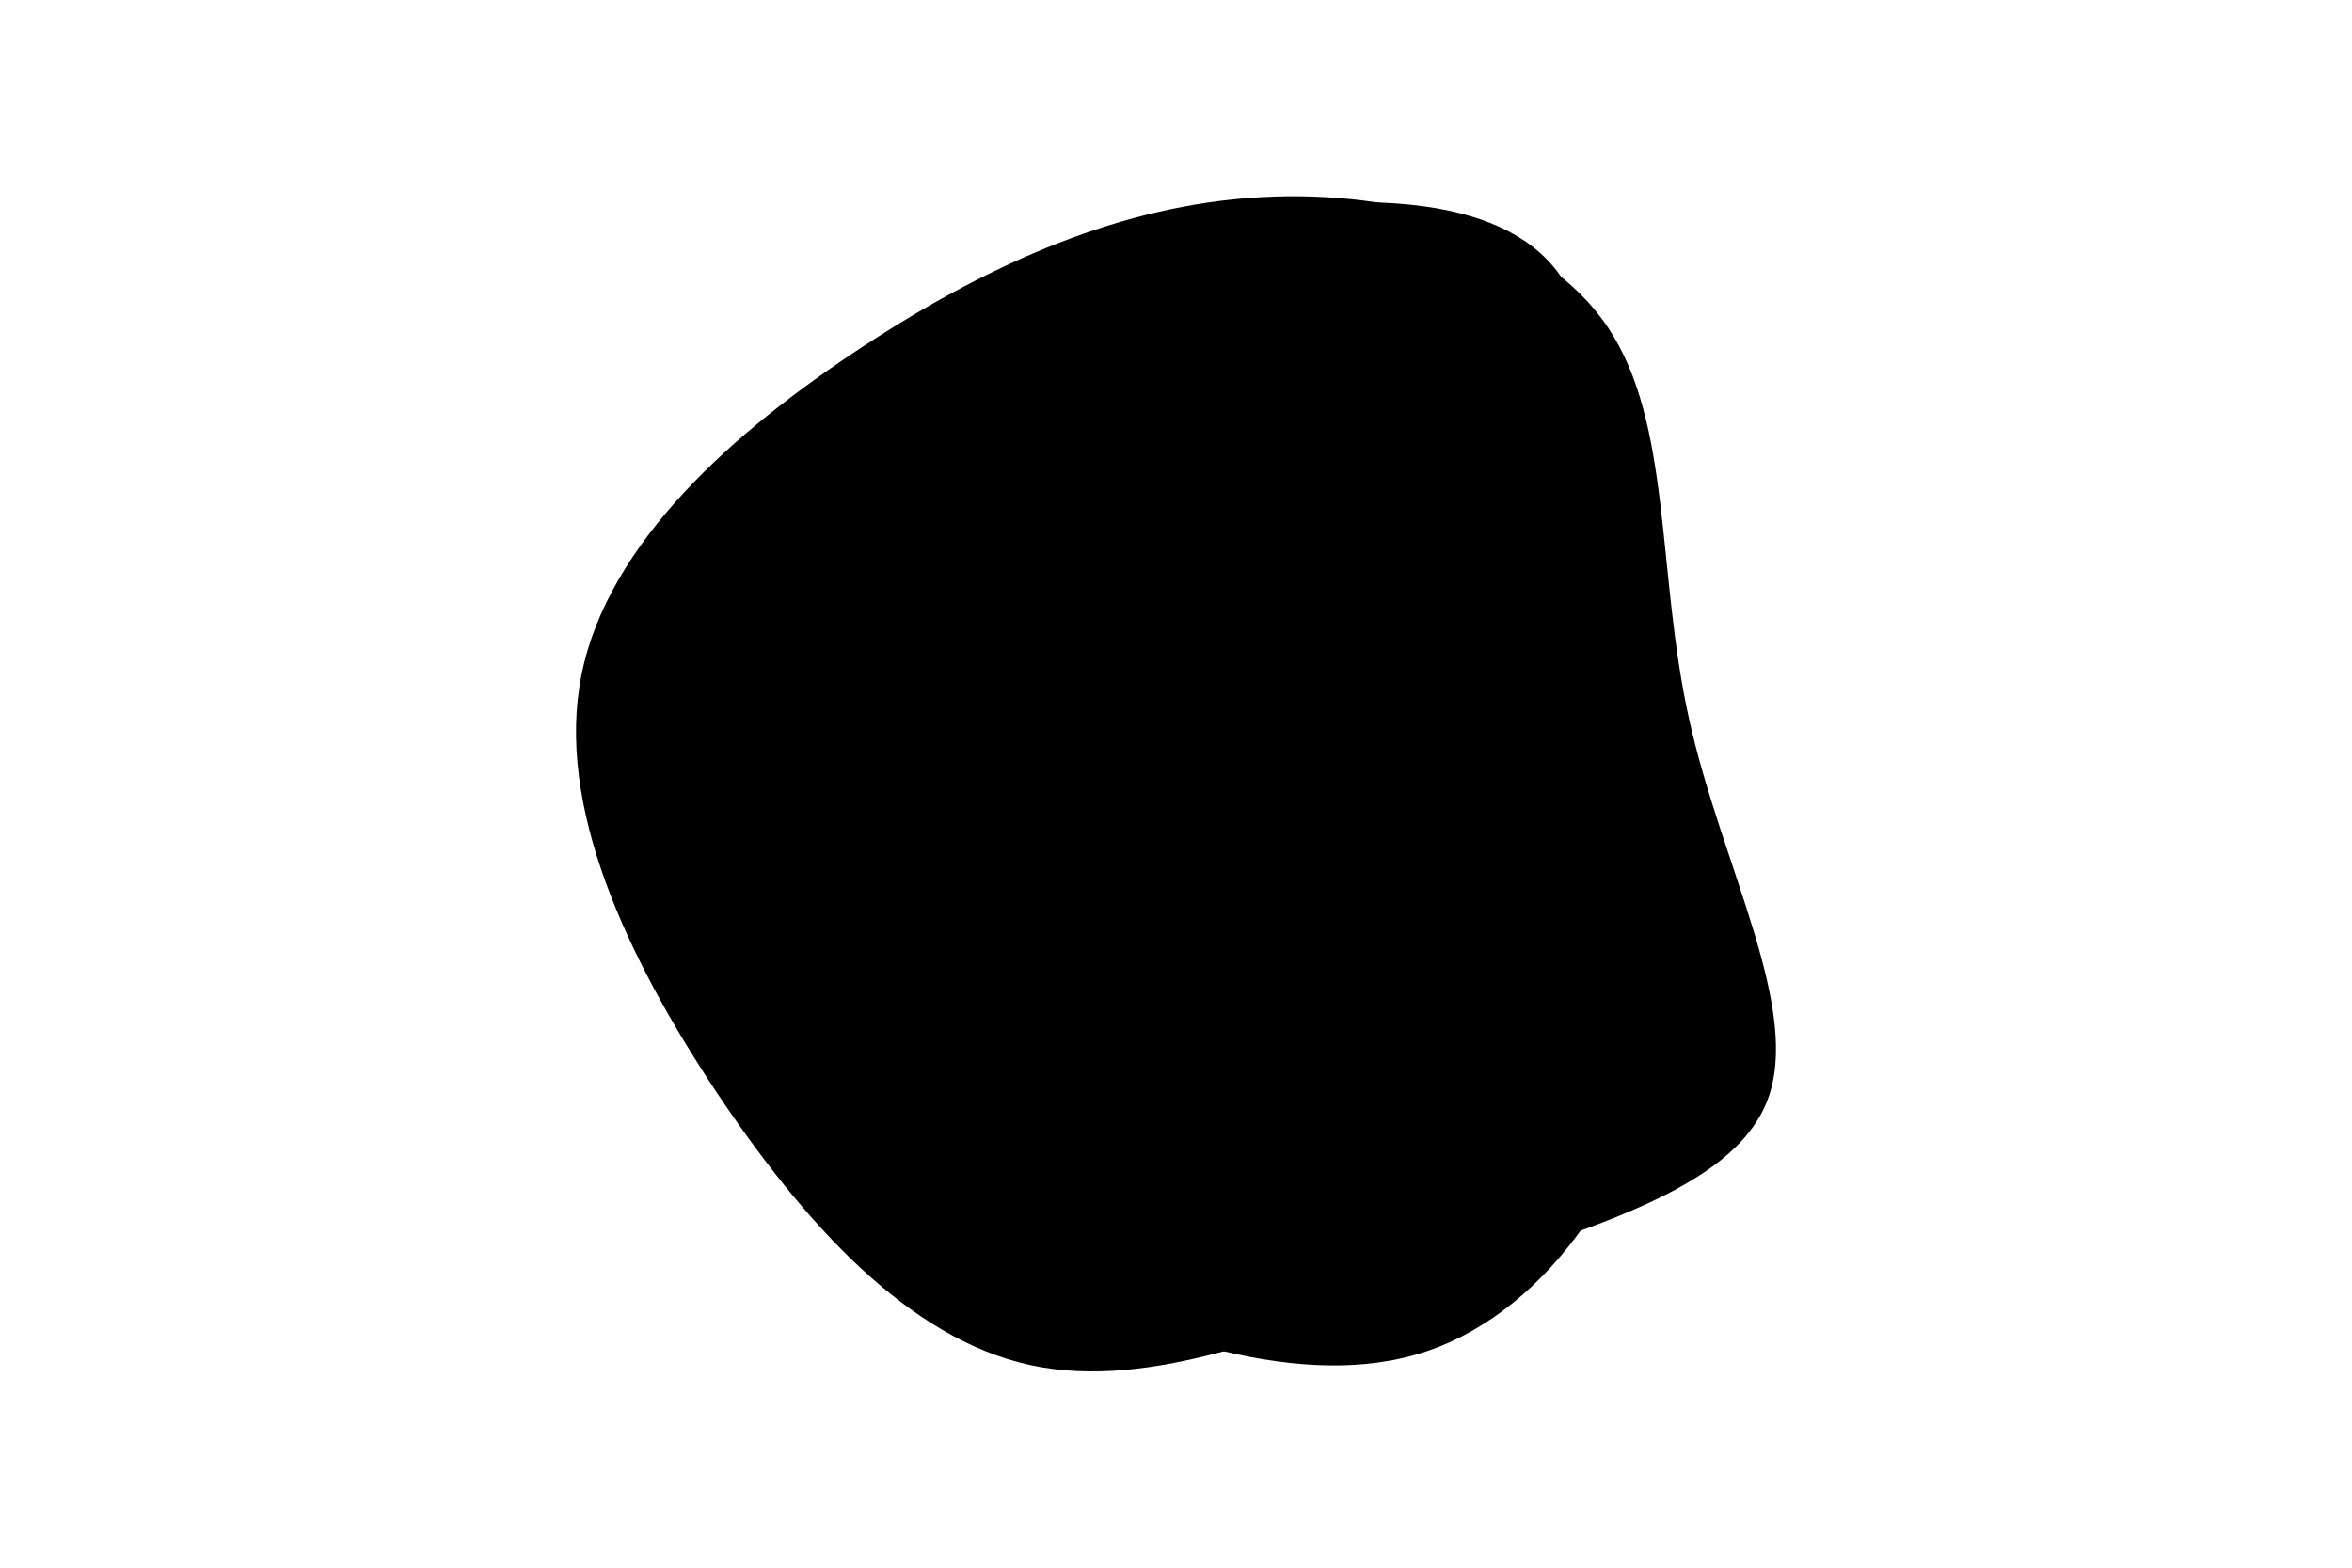 <svg id="visual" viewBox="0 0 900 600" width="900" height="600" xmlns="http://www.w3.org/2000/svg"
    xmlns:xlink="http://www.w3.org/1999/xlink" version="1.1">
   
    <g transform="translate(480.05 302.363)">
        <path id="blob1"
            d="M135.2 -177.1C159.8 -140.4 153.8 -83.2 166.3 -27.1C178.7 29 209.7 84 196.2 118.9C182.7 153.7 124.7 168.5 69.2 187.6C13.7 206.7 -39.3 230.2 -85.8 220.1C-132.3 210 -172.2 166.2 -206.1 115.3C-239.9 64.3 -267.7 6.1 -257.5 -44.3C-247.3 -94.7 -199.2 -137.4 -149.9 -169.7C-100.7 -202 -50.4 -224 2.5 -226.9C55.3 -229.9 110.6 -213.8 135.2 -177.1"
            fill="#000"></path>
    </g>
    <g transform="translate(456.684 273.243)">
        <path id="blob2"
            d="M137.3 -171.7C161.9 -143 154.8 -84.5 161 -31.1C167.2 22.3 186.7 70.7 179.1 122C171.6 173.3 137.1 227.6 89.6 243.8C42.2 260 -18.2 238.1 -72.4 212.5C-126.6 186.9 -174.6 157.7 -189.1 116.8C-203.5 75.9 -184.5 23.4 -168.1 -22.7C-151.7 -68.7 -137.9 -108.3 -110.3 -136.4C-82.7 -164.6 -41.4 -181.3 7.5 -190.2C56.4 -199.2 112.7 -200.3 137.3 -171.7"
            fill="#000"></path>
    </g>
</svg>